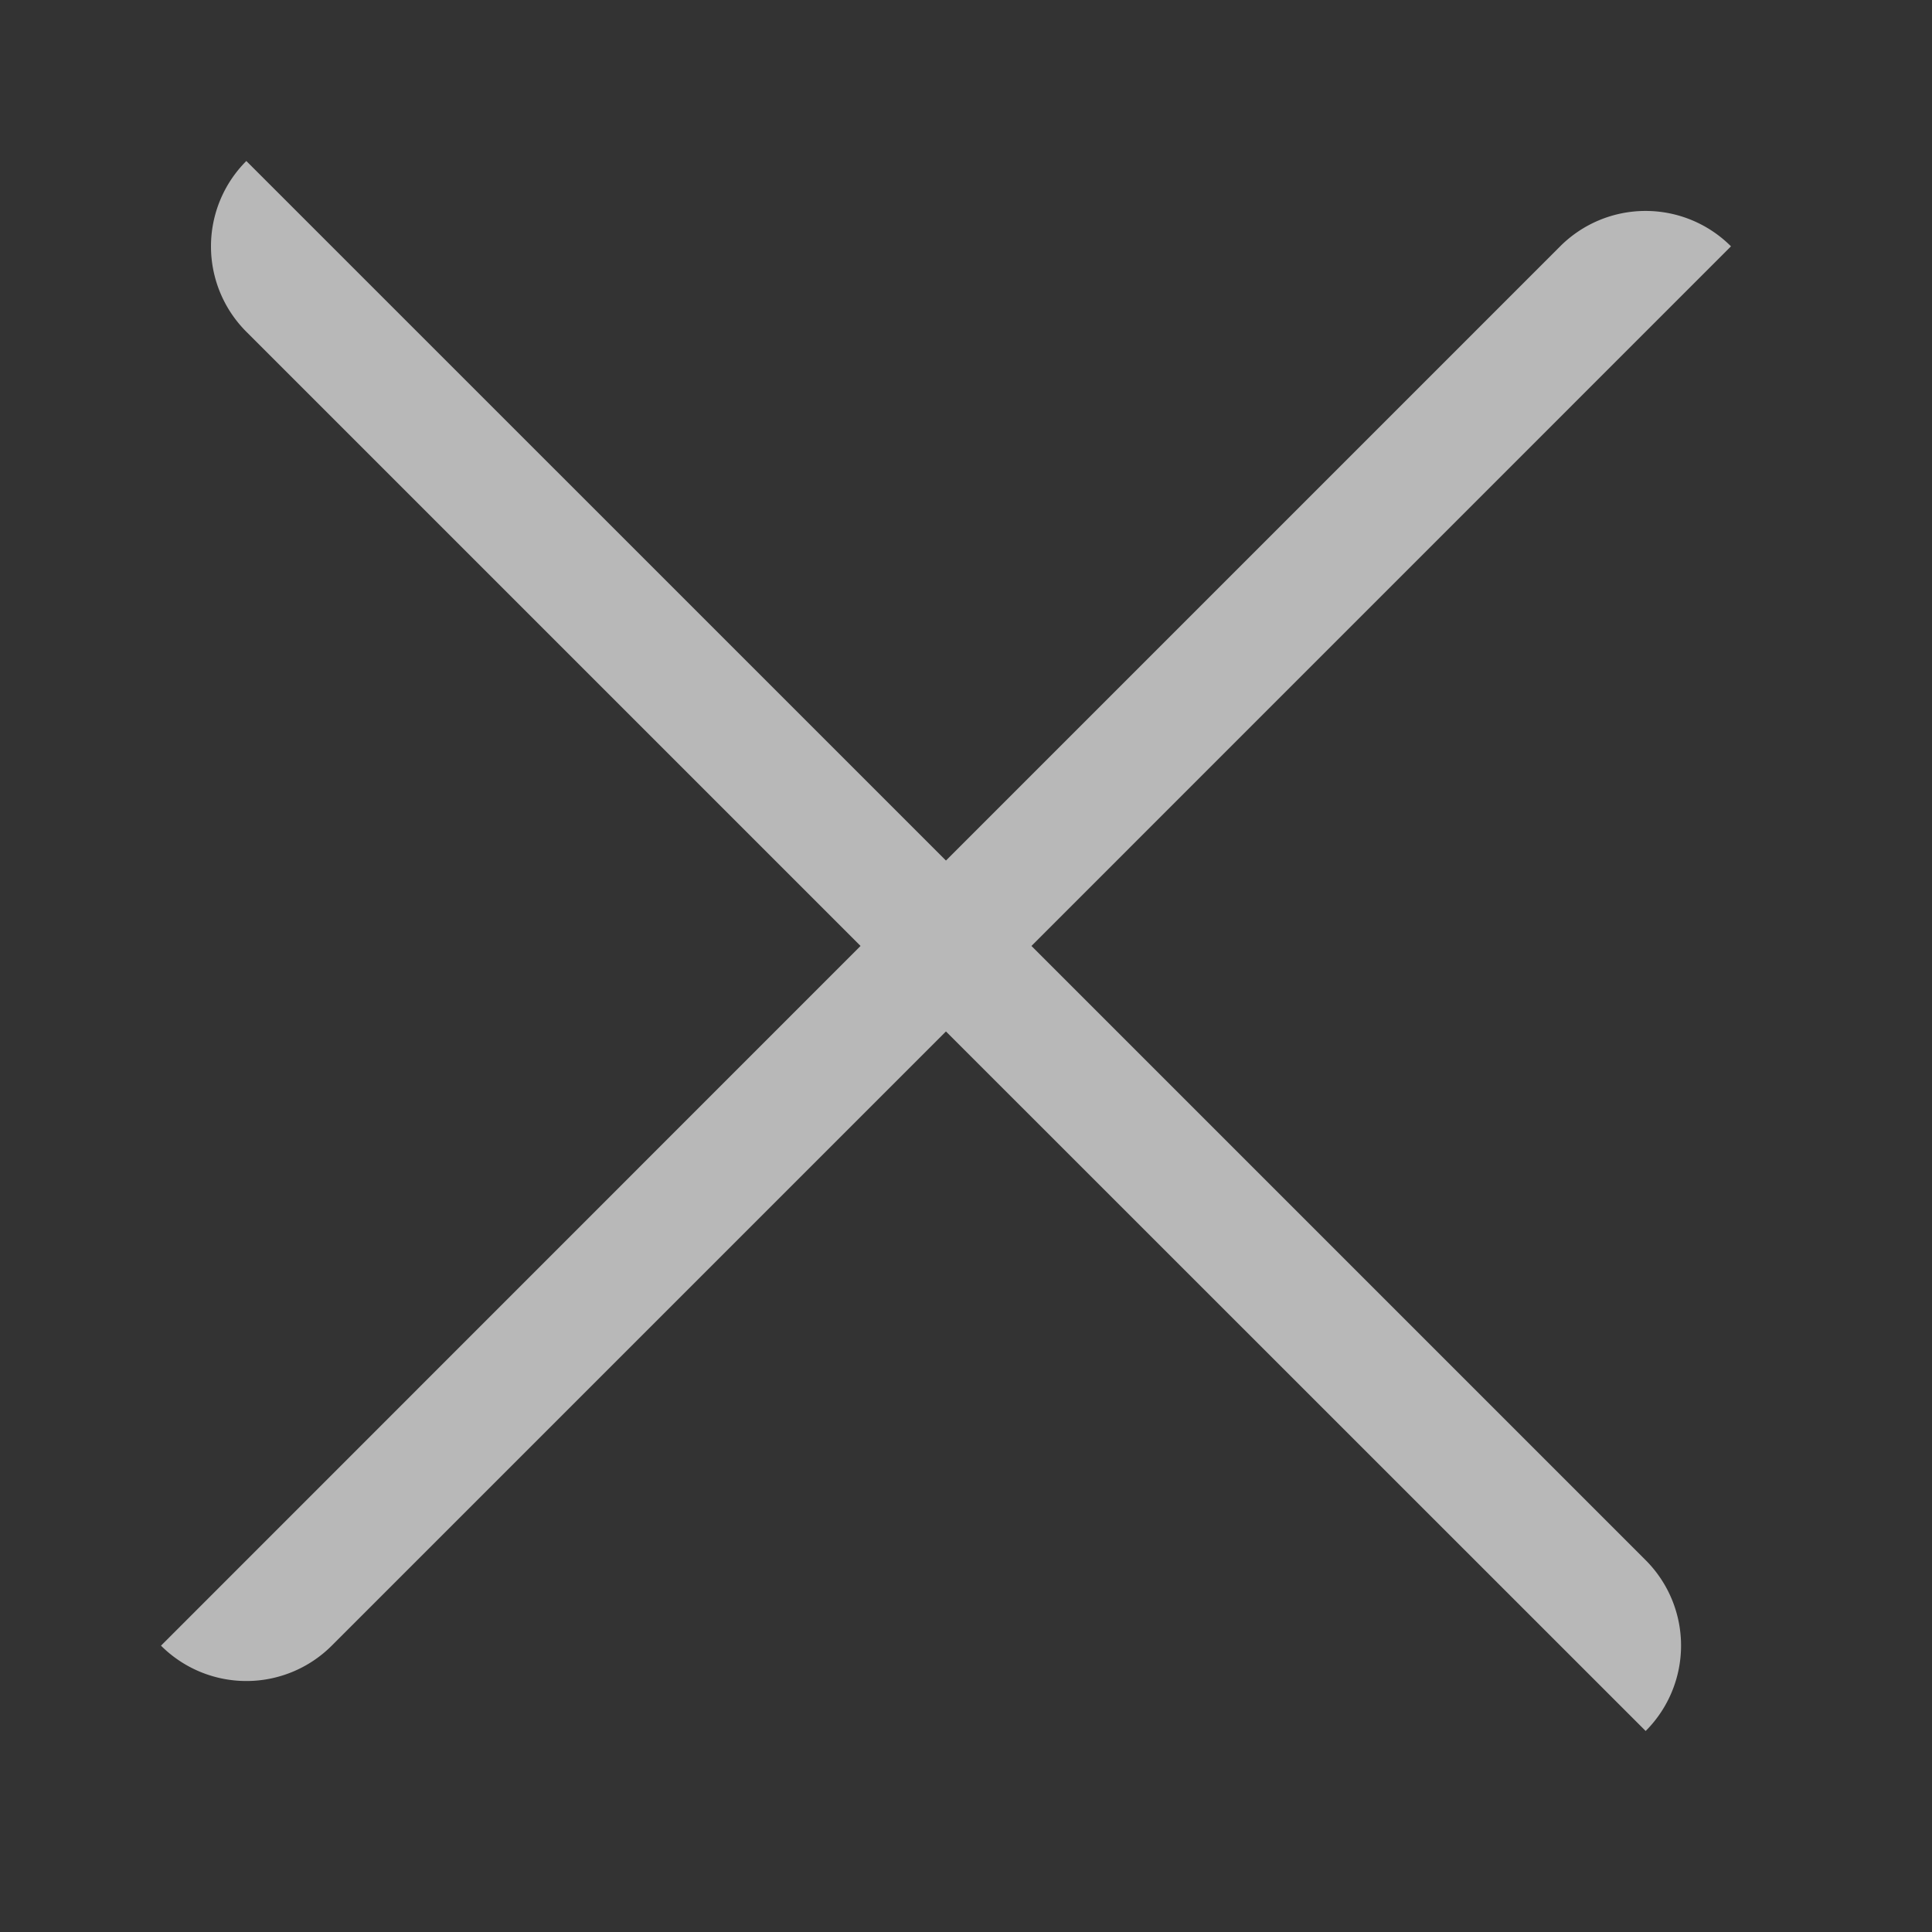 <svg width="24" height="24" viewBox="0 0 24 24" xmlns="http://www.w3.org/2000/svg" xmlns:xlink="http://www.w3.org/1999/xlink"><rect x="0" y="0" width="24" height="24" fill="#333333" stroke="none"/><defs><path d="M11.751 10.69l7.63-7.63a1.5 1.5 0 0 1 2.122 0l-8.69 8.691 7.63 7.63a1.5 1.5 0 0 1 0 2.122l-8.692-8.69-7.63 7.63a1.5 1.5 0 0 1-2.121 0l8.69-8.692-7.63-7.63A1.5 1.5 0 0 1 3.06 2l8.691 8.69z" id="a"/></defs><use fill-opacity=".65" fill="#FFF" xlink:href="#a"/></svg>